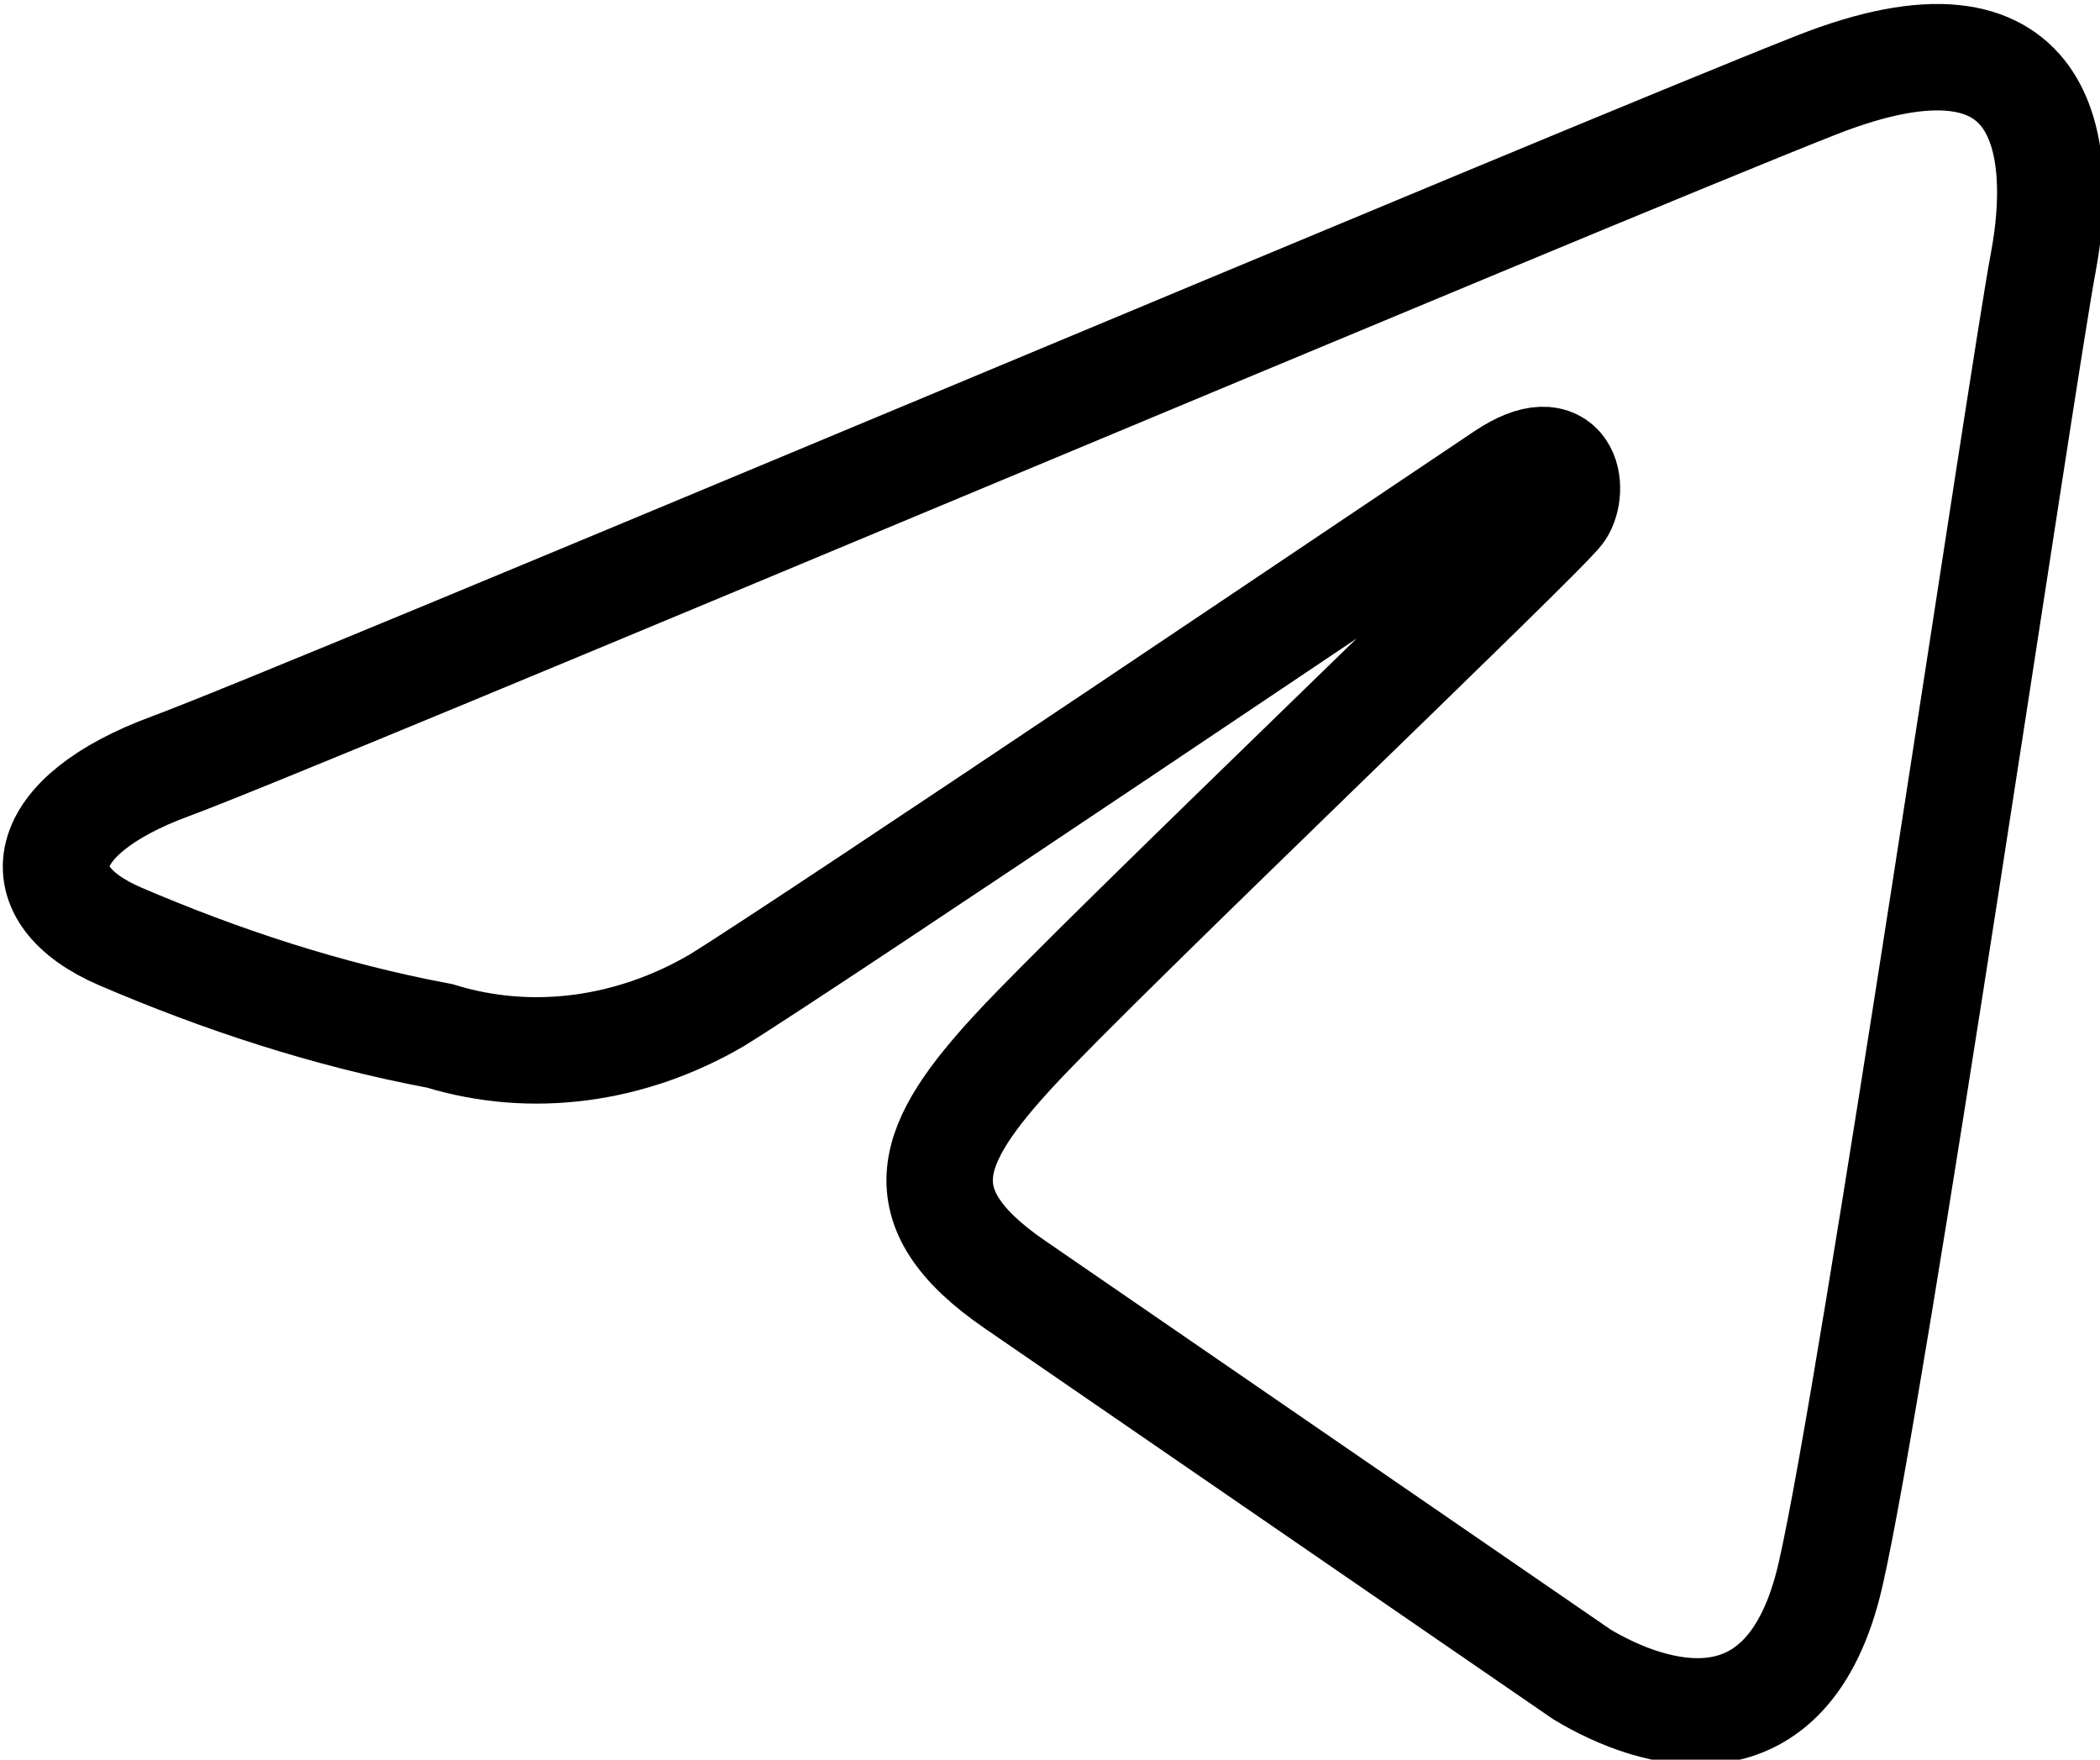 <svg version="1.1" id="Слой_1" xmlns="http://www.w3.org/2000/svg" x="0" y="0" viewBox="0 0 29.6 24.8" xml:space="preserve"><path id="Контур_33" d="M22.3 23.6c1 .6 2.9 1.2 3.5-1.4s2.7-16.9 3-18.5.1-3.8-3.2-2.5-21.3 8.9-23.2 9.6-2.1 1.8-.7 2.4 2.9 1.1 4.5 1.4c1.3.4 2.7.2 3.9-.5 1.3-.8 10.2-6.8 11.1-7.4s1 .2.8.5-6.5 6.3-7.7 7.6-1.6 2.2 0 3.3l8 5.5z" fill="none" stroke="currentColor" stroke-width="1.5"/></svg>